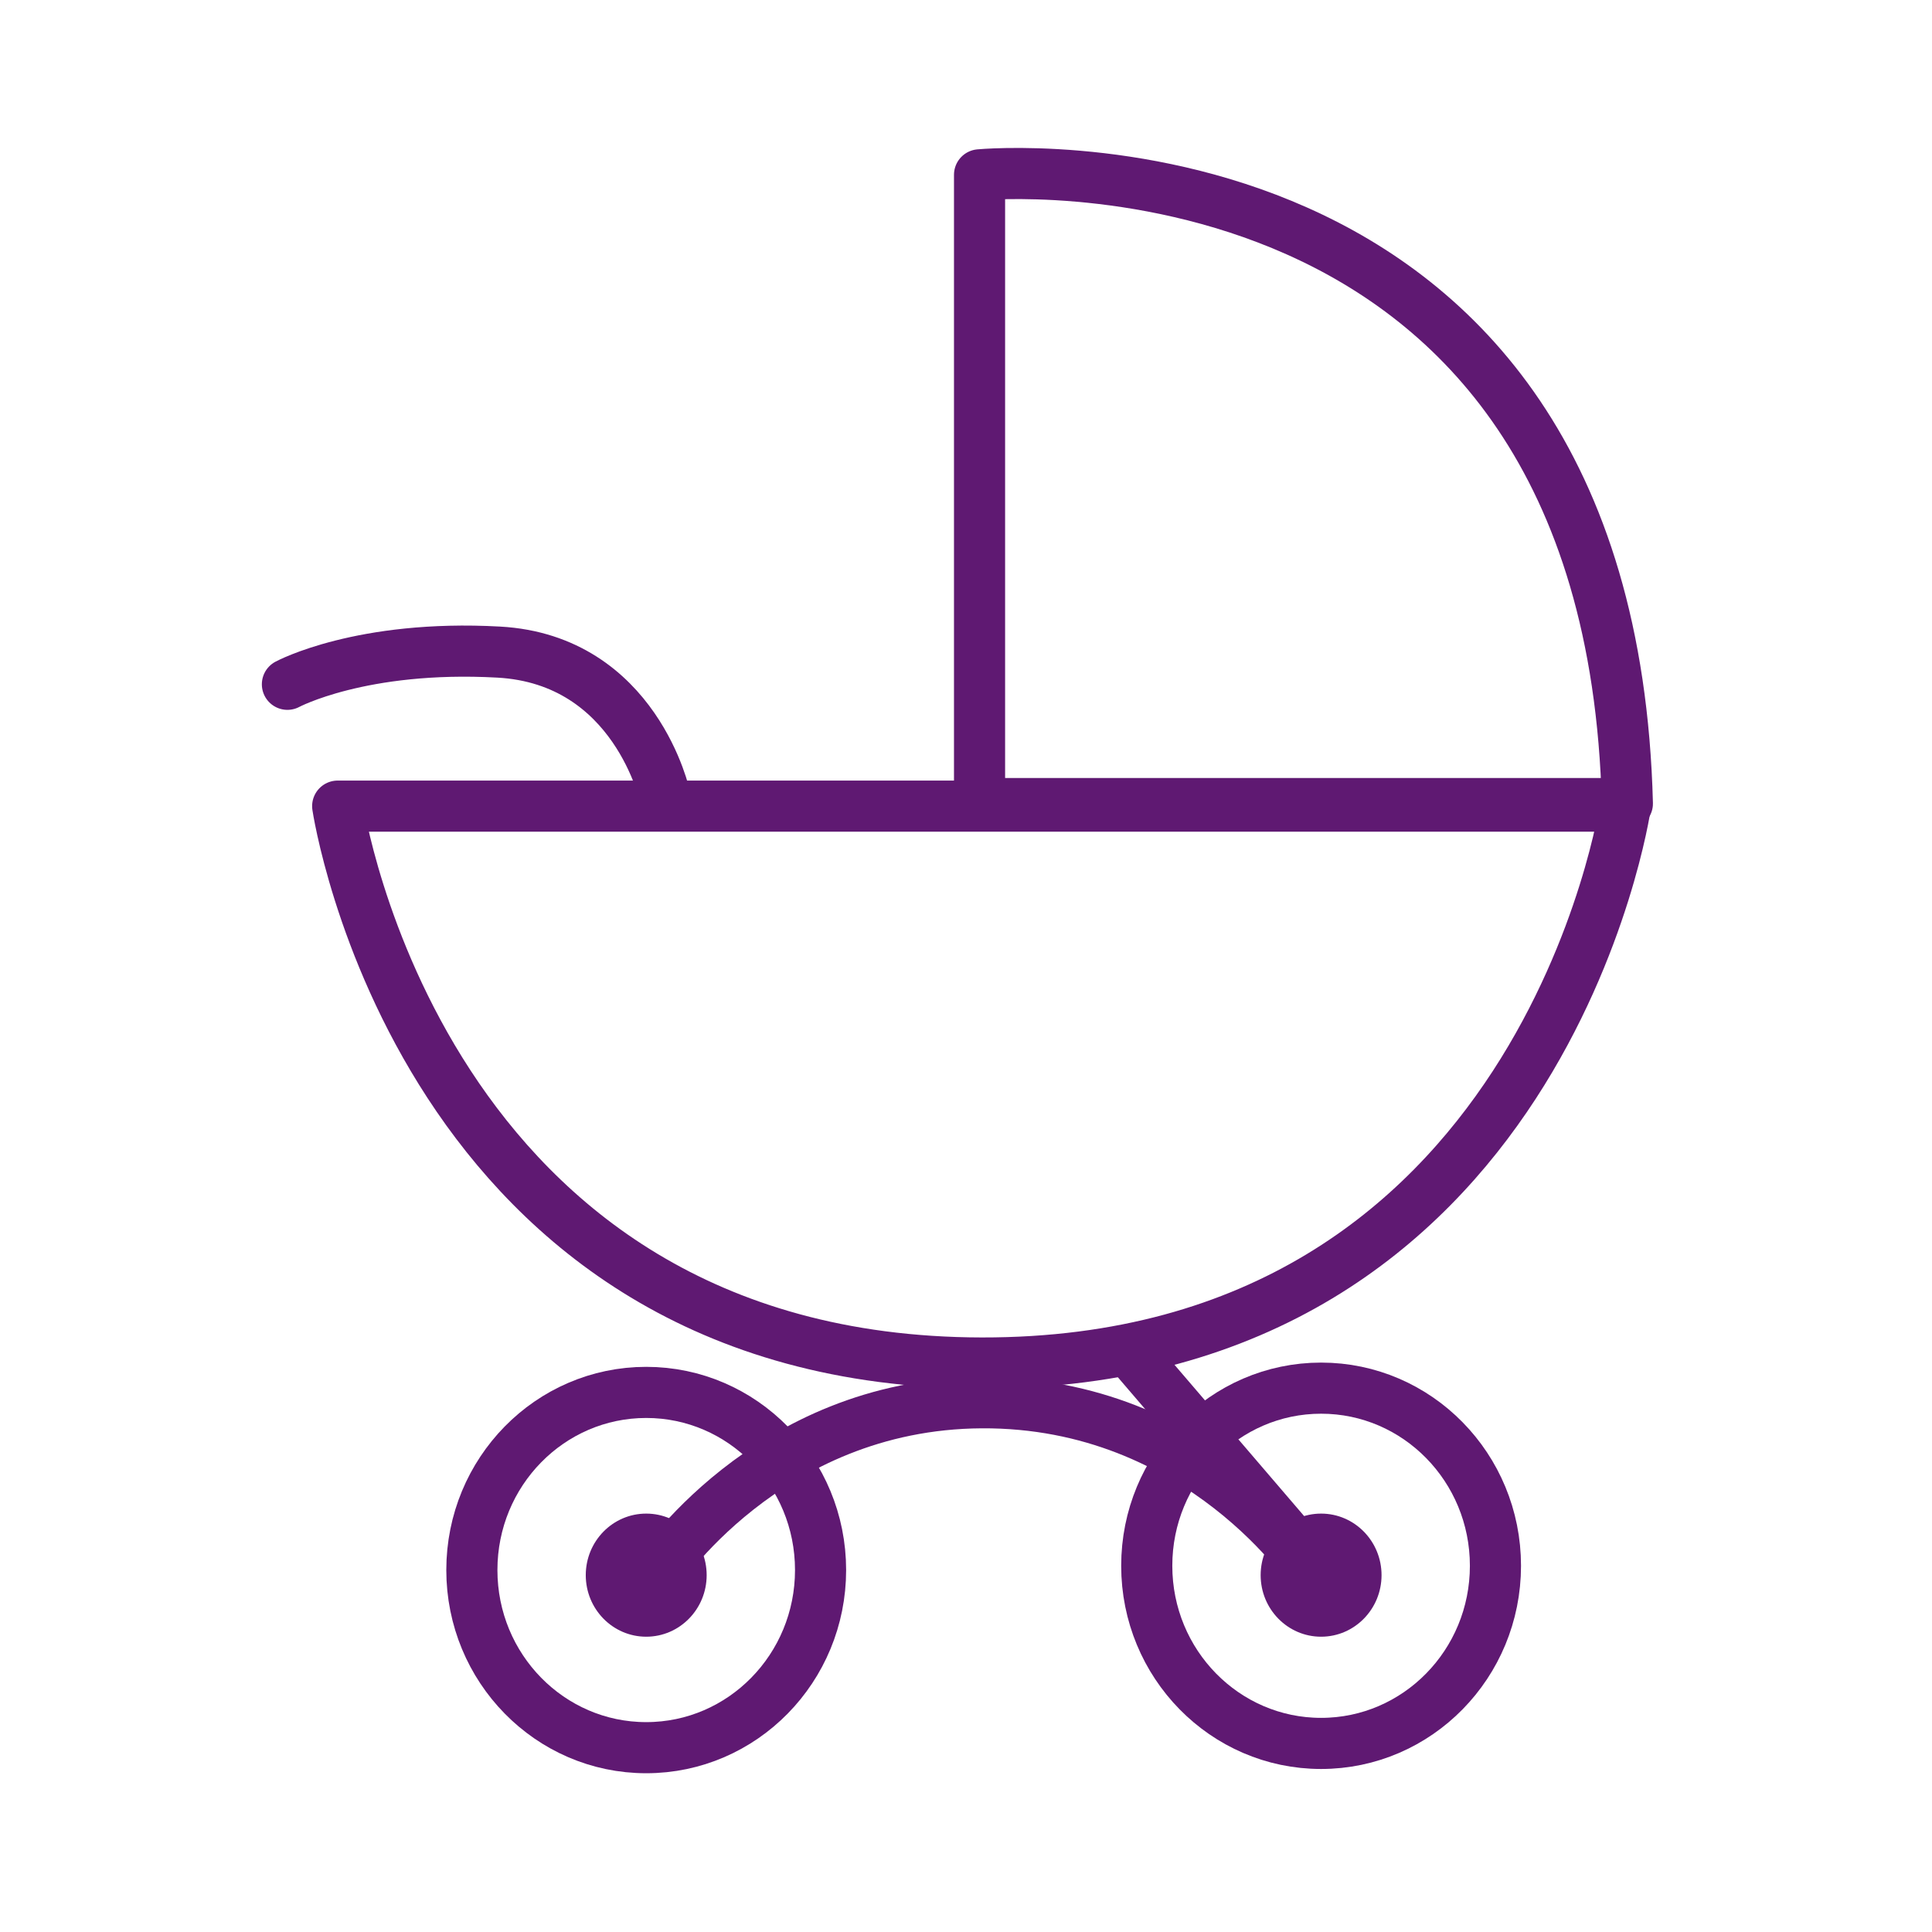 <?xml version='1.0' encoding='UTF-8'?>
<svg xmlns="http://www.w3.org/2000/svg" id="bw" data-name="Landeau" viewBox="0 0 453.54 453.54">
  <defs>
    <style>
      .ca {
        fill: none;
        stroke: #5F1972;
        stroke-linecap: round;
        stroke-linejoin: round;
        stroke-width: 12px;
      }

      .cb {
        fill: #5F1972;
        stroke-width: 0px;
      }
    </style>
  </defs>
  <ellipse class="ca" cx="310.13" cy="367.57" rx="40.93" ry="41.7"/>
  <ellipse class="ca" cx="151.7" cy="368.57" rx="40.93" ry="41.7"/>
  <ellipse class="cb" cx="151.7" cy="369.77" rx="14.19" ry="14.45"/>
  <ellipse class="cb" cx="310.13" cy="369.77" rx="14.19" ry="14.45"/>
  <path class="ca" d="M153.92,369.77s25.9-40.17,76.49-40.47c51.73-.31,77.95,40.47,77.95,40.47"/>
  <line class="ca" x1="310.13" y1="369.77" x2="266.1" y2="318.39"/>
  <path class="ca" d="M79.27,189.24s19.31,130.51,151.2,130.73,151.09-130.73,151.09-130.73H79.27Z"/>
  <path class="ca" d="M156.14,187.15s-6.84-32.3-39.09-34.07c-32.25-1.78-49.58,7.56-49.58,7.56"/>
  <path class="ca" d="M229.95,188.64V41.04s147.94-14.07,152.08,147.6h-152.08Z"/>
</svg>
